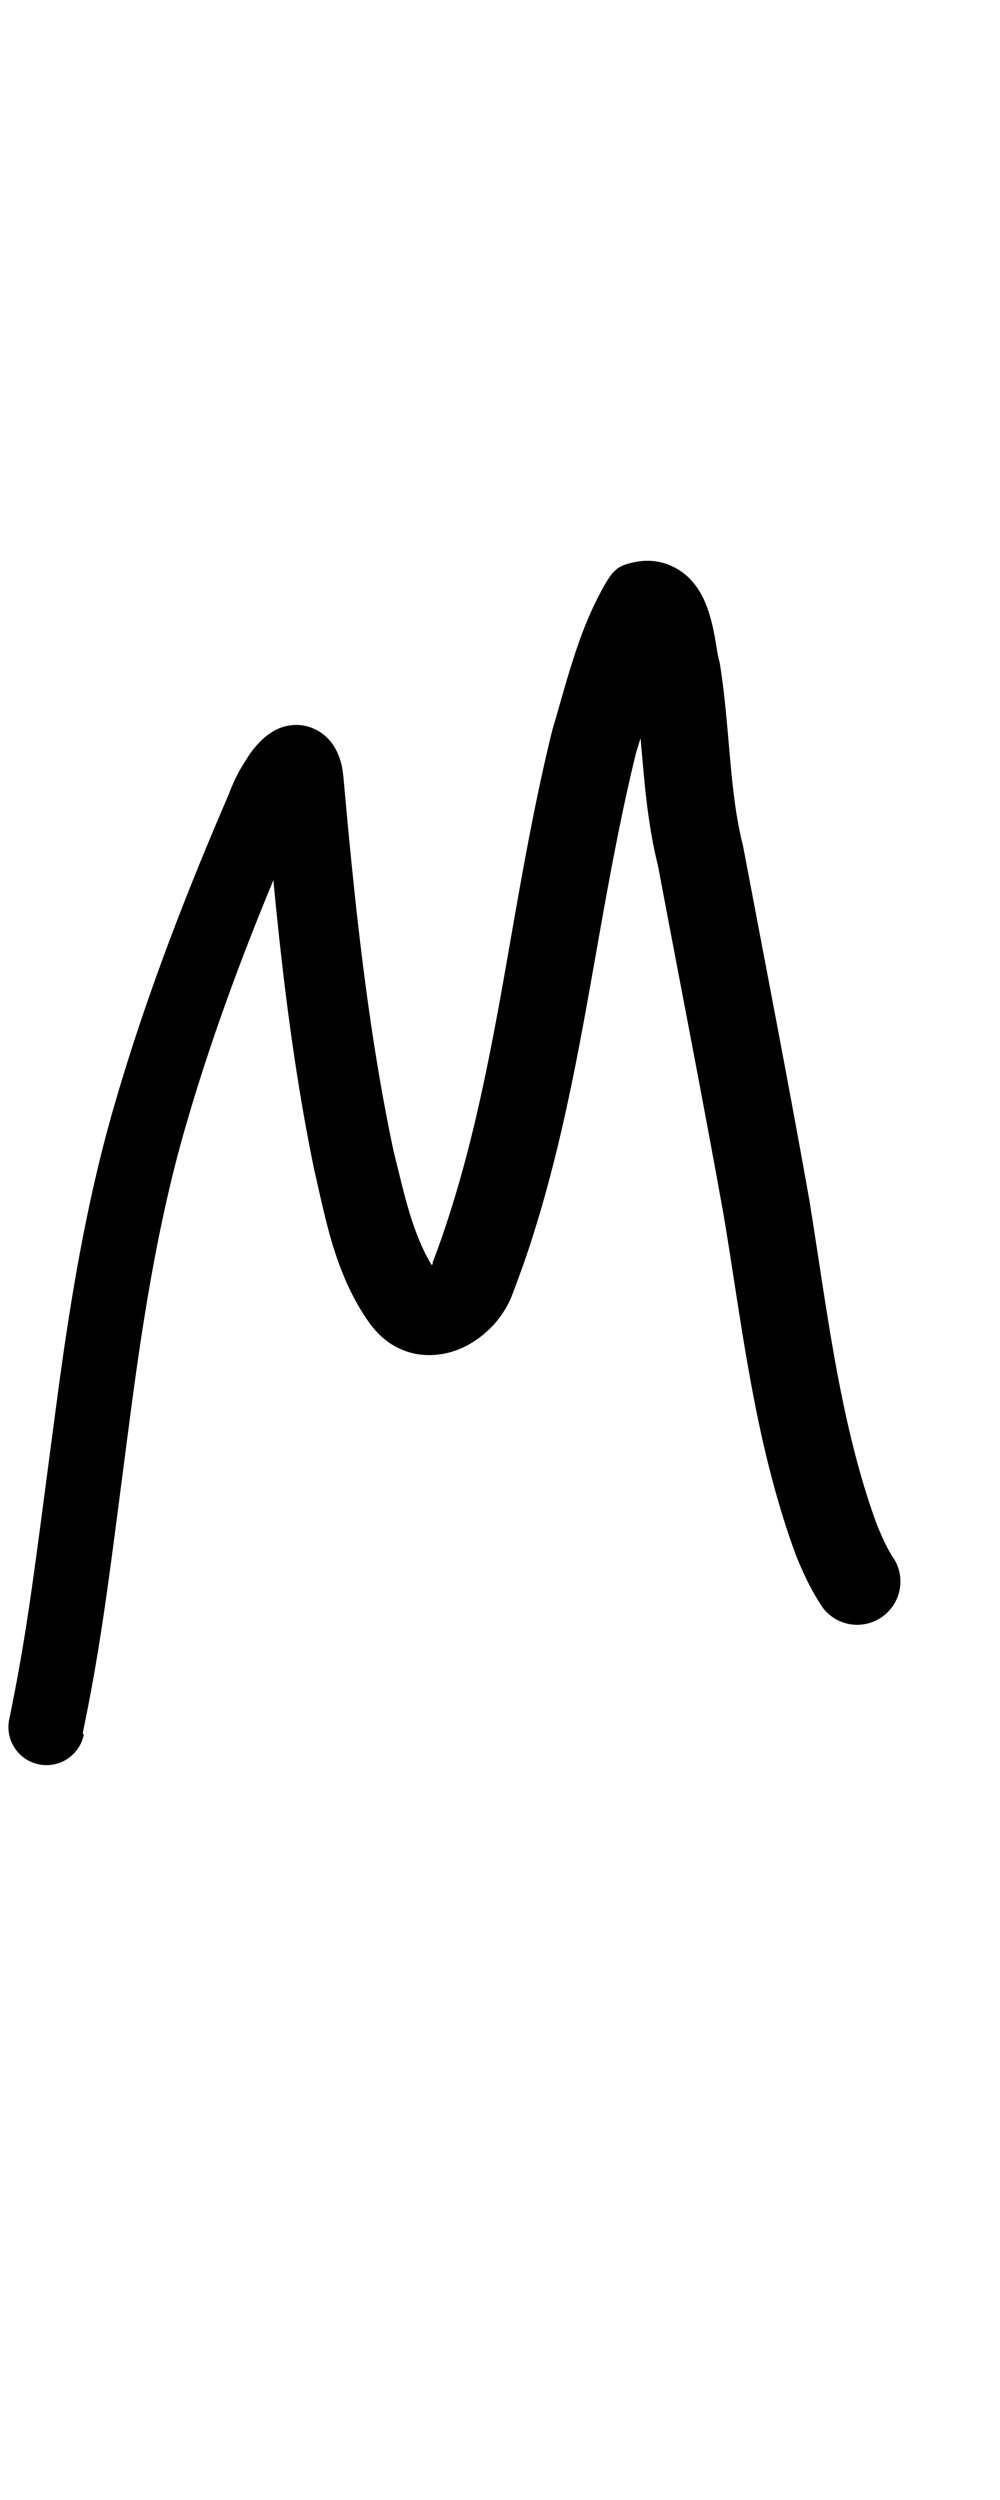 <?xml version="1.0" encoding="UTF-8" standalone="no"?>
<!-- Created with Inkscape (http://www.inkscape.org/) -->

<svg
   width="4mm"
   height="10mm"
   viewBox="0 0 4 10"
   version="1.1"
   id="svg1681"
   inkscape:version="1.2.1 (9c6d41e410, 2022-07-14)"
   sodipodi:docname="upper_m_9.svg"
   inkscape:export-filename="..\..\..\..\Downloads\lower a diff canvas resize 3.0.png"
   inkscape:export-xdpi="96"
   inkscape:export-ydpi="96"
   xmlns:inkscape="http://www.inkscape.org/namespaces/inkscape"
   xmlns:sodipodi="http://sodipodi.sourceforge.net/DTD/sodipodi-0.dtd"
   xmlns="http://www.w3.org/2000/svg"
   xmlns:svg="http://www.w3.org/2000/svg"
   xmlns:rdf="http://www.w3.org/1999/02/22-rdf-syntax-ns#"
   xmlns:cc="http://creativecommons.org/ns#"
   xmlns:dc="http://purl.org/dc/elements/1.1/">
  <defs
     id="defs1675">
    <inkscape:path-effect
       effect="powerstroke"
       id="path-effect678"
       is_visible="true"
       lpeversion="1"
       offset_points="2.045,0.152 | 6.092,0.173"
       not_jump="true"
       sort_points="true"
       interpolator_type="CentripetalCatmullRom"
       interpolator_beta="0.75"
       start_linecap_type="round"
       linejoin_type="spiro"
       miter_limit="4"
       scale_width="1"
       end_linecap_type="round" />
    <inkscape:path-effect
       effect="simplify"
       id="path-effect676"
       is_visible="true"
       lpeversion="1"
       steps="1"
       threshold="0.005"
       smooth_angles="0"
       helper_size="0"
       simplify_individual_paths="false"
       simplify_just_coalesce="false"
       step="1" />
    <inkscape:path-effect
       effect="powerstroke"
       id="path-effect619"
       is_visible="true"
       lpeversion="1"
       offset_points="1.713,0.142 | 6.208,0.165"
       not_jump="true"
       sort_points="true"
       interpolator_type="CentripetalCatmullRom"
       interpolator_beta="0.75"
       start_linecap_type="round"
       linejoin_type="spiro"
       miter_limit="4"
       scale_width="1"
       end_linecap_type="round" />
    <inkscape:path-effect
       effect="simplify"
       id="path-effect617"
       is_visible="true"
       lpeversion="1"
       steps="1"
       threshold="0.005"
       smooth_angles="0"
       helper_size="0"
       simplify_individual_paths="false"
       simplify_just_coalesce="false"
       step="1" />
    <inkscape:path-effect
       effect="powerstroke"
       id="path-effect562"
       is_visible="true"
       lpeversion="1"
       offset_points="1.222,0.13 | 5.495,0.145"
       not_jump="true"
       sort_points="true"
       interpolator_type="CentripetalCatmullRom"
       interpolator_beta="0.75"
       start_linecap_type="round"
       linejoin_type="spiro"
       miter_limit="4"
       scale_width="1"
       end_linecap_type="round" />
    <inkscape:path-effect
       effect="simplify"
       id="path-effect560"
       is_visible="true"
       lpeversion="1"
       steps="1"
       threshold="0.005"
       smooth_angles="0"
       helper_size="0"
       simplify_individual_paths="false"
       simplify_just_coalesce="false"
       step="1" />
    <inkscape:path-effect
       effect="powerstroke"
       id="path-effect507"
       is_visible="true"
       lpeversion="1"
       offset_points="1.918,0.138"
       not_jump="true"
       sort_points="true"
       interpolator_type="CentripetalCatmullRom"
       interpolator_beta="0.75"
       start_linecap_type="round"
       linejoin_type="spiro"
       miter_limit="4"
       scale_width="1"
       end_linecap_type="round" />
    <inkscape:path-effect
       effect="simplify"
       id="path-effect505"
       is_visible="true"
       lpeversion="1"
       steps="1"
       threshold="0.005"
       smooth_angles="0"
       helper_size="0"
       simplify_individual_paths="false"
       simplify_just_coalesce="false"
       step="1" />
    <inkscape:path-effect
       effect="powerstroke"
       id="path-effect454"
       is_visible="true"
       lpeversion="1"
       offset_points="1.576,0.116 | 4.755,0.138"
       not_jump="true"
       sort_points="true"
       interpolator_type="CentripetalCatmullRom"
       interpolator_beta="0.75"
       start_linecap_type="round"
       linejoin_type="spiro"
       miter_limit="4"
       scale_width="1"
       end_linecap_type="round" />
    <inkscape:path-effect
       effect="simplify"
       id="path-effect452"
       is_visible="true"
       lpeversion="1"
       steps="1"
       threshold="0.005"
       smooth_angles="0"
       helper_size="0"
       simplify_individual_paths="false"
       simplify_just_coalesce="false"
       step="1" />
    <inkscape:path-effect
       effect="powerstroke"
       id="path-effect403"
       is_visible="true"
       lpeversion="1"
       offset_points="1.458,0.121 | 5.233,0.151 | 7.773,0.133"
       not_jump="true"
       sort_points="true"
       interpolator_type="CentripetalCatmullRom"
       interpolator_beta="0.75"
       start_linecap_type="round"
       linejoin_type="spiro"
       miter_limit="4"
       scale_width="1"
       end_linecap_type="round" />
    <inkscape:path-effect
       effect="simplify"
       id="path-effect401"
       is_visible="true"
       lpeversion="1"
       steps="1"
       threshold="0.005"
       smooth_angles="0"
       helper_size="0"
       simplify_individual_paths="false"
       simplify_just_coalesce="false"
       step="1" />
    <inkscape:path-effect
       effect="powerstroke"
       id="path-effect354"
       is_visible="true"
       lpeversion="1"
       offset_points="2.277,0.109 | 4.942,0.128"
       not_jump="true"
       sort_points="true"
       interpolator_type="CentripetalCatmullRom"
       interpolator_beta="0.75"
       start_linecap_type="round"
       linejoin_type="spiro"
       miter_limit="4"
       scale_width="1"
       end_linecap_type="round" />
    <inkscape:path-effect
       effect="simplify"
       id="path-effect352"
       is_visible="true"
       lpeversion="1"
       steps="1"
       threshold="0.005"
       smooth_angles="0"
       helper_size="0"
       simplify_individual_paths="false"
       simplify_just_coalesce="false"
       step="1" />
    <inkscape:path-effect
       effect="powerstroke"
       id="path-effect307"
       is_visible="true"
       lpeversion="1"
       offset_points="1.769,0.12 | 5.961,0.1"
       not_jump="true"
       sort_points="true"
       interpolator_type="CentripetalCatmullRom"
       interpolator_beta="0.75"
       start_linecap_type="round"
       linejoin_type="spiro"
       miter_limit="4"
       scale_width="1"
       end_linecap_type="round" />
    <inkscape:path-effect
       effect="simplify"
       id="path-effect305"
       is_visible="true"
       lpeversion="1"
       steps="1"
       threshold="0.005"
       smooth_angles="0"
       helper_size="0"
       simplify_individual_paths="false"
       simplify_just_coalesce="false"
       step="1" />
    <inkscape:path-effect
       effect="powerstroke"
       id="path-effect262"
       is_visible="true"
       lpeversion="1"
       offset_points="1.533,0.167 | 5.589,0.234"
       not_jump="true"
       sort_points="true"
       interpolator_type="CentripetalCatmullRom"
       interpolator_beta="0.75"
       start_linecap_type="round"
       linejoin_type="spiro"
       miter_limit="4"
       scale_width="1"
       end_linecap_type="round" />
    <inkscape:path-effect
       effect="simplify"
       id="path-effect260"
       is_visible="true"
       lpeversion="1"
       steps="1"
       threshold="0.005"
       smooth_angles="0"
       helper_size="0"
       simplify_individual_paths="false"
       simplify_just_coalesce="false"
       step="1" />
    <inkscape:path-effect
       effect="powerstroke"
       id="path-effect106"
       is_visible="true"
       lpeversion="1"
       offset_points="1.688,0.136 | 3.786,0.188"
       not_jump="true"
       sort_points="true"
       interpolator_type="CentripetalCatmullRom"
       interpolator_beta="0.75"
       start_linecap_type="round"
       linejoin_type="spiro"
       miter_limit="4"
       scale_width="1"
       end_linecap_type="round" />
    <inkscape:path-effect
       effect="simplify"
       id="path-effect104"
       is_visible="true"
       lpeversion="1"
       steps="1"
       threshold="0.004"
       smooth_angles="0"
       helper_size="0"
       simplify_individual_paths="false"
       simplify_just_coalesce="false"
       step="1" />
    <inkscape:path-effect
       effect="powerstroke"
       id="path-effect99"
       is_visible="true"
       lpeversion="1"
       offset_points="1.754,0.075 | 8.04,0.104"
       not_jump="true"
       sort_points="true"
       interpolator_type="CentripetalCatmullRom"
       interpolator_beta="0.75"
       start_linecap_type="round"
       linejoin_type="spiro"
       miter_limit="4"
       scale_width="1"
       end_linecap_type="round" />
    <inkscape:path-effect
       effect="simplify"
       id="path-effect97"
       is_visible="true"
       lpeversion="1"
       steps="1"
       threshold="0.004"
       smooth_angles="0"
       helper_size="0"
       simplify_individual_paths="false"
       simplify_just_coalesce="false"
       step="1" />
    <inkscape:path-effect
       effect="powerstroke"
       id="path-effect502"
       is_visible="true"
       lpeversion="1"
       offset_points="3.009,0.216 | 7.36,0.176 | 9.416,0.202"
       not_jump="true"
       sort_points="true"
       interpolator_type="CentripetalCatmullRom"
       interpolator_beta="0.75"
       start_linecap_type="round"
       linejoin_type="spiro"
       miter_limit="4"
       scale_width="1"
       end_linecap_type="round" />
    <inkscape:path-effect
       effect="simplify"
       id="path-effect500"
       is_visible="true"
       lpeversion="1"
       steps="1"
       threshold="0.004"
       smooth_angles="0"
       helper_size="0"
       simplify_individual_paths="false"
       simplify_just_coalesce="false"
       step="1" />
    <inkscape:path-effect
       effect="powerstroke"
       id="path-effect241"
       is_visible="true"
       lpeversion="1"
       offset_points="2.688,0.341"
       not_jump="true"
       sort_points="true"
       interpolator_type="CentripetalCatmullRom"
       interpolator_beta="0.75"
       start_linecap_type="round"
       linejoin_type="spiro"
       miter_limit="4"
       scale_width="1"
       end_linecap_type="round" />
    <inkscape:path-effect
       effect="simplify"
       id="path-effect239"
       is_visible="true"
       lpeversion="1"
       steps="1"
       threshold="0.003"
       smooth_angles="0"
       helper_size="0"
       simplify_individual_paths="false"
       simplify_just_coalesce="false"
       step="1" />
    <inkscape:path-effect
       effect="powerstroke"
       id="path-effect234"
       is_visible="true"
       lpeversion="1"
       offset_points="2.136,0.075"
       not_jump="true"
       sort_points="true"
       interpolator_type="CentripetalCatmullRom"
       interpolator_beta="0.75"
       start_linecap_type="round"
       linejoin_type="spiro"
       miter_limit="4"
       scale_width="1"
       end_linecap_type="round" />
    <inkscape:path-effect
       effect="simplify"
       id="path-effect232"
       is_visible="true"
       lpeversion="1"
       steps="1"
       threshold="0.003"
       smooth_angles="0"
       helper_size="0"
       simplify_individual_paths="false"
       simplify_just_coalesce="false"
       step="1" />
    <inkscape:path-effect
       effect="powerstroke"
       id="path-effect227"
       is_visible="true"
       lpeversion="1"
       offset_points="2.187,0.075"
       not_jump="true"
       sort_points="true"
       interpolator_type="CentripetalCatmullRom"
       interpolator_beta="0.75"
       start_linecap_type="round"
       linejoin_type="spiro"
       miter_limit="4"
       scale_width="1"
       end_linecap_type="round" />
    <inkscape:path-effect
       effect="simplify"
       id="path-effect225"
       is_visible="true"
       lpeversion="1"
       steps="1"
       threshold="0.003"
       smooth_angles="0"
       helper_size="0"
       simplify_individual_paths="false"
       simplify_just_coalesce="false"
       step="1" />
    <inkscape:path-effect
       effect="powerstroke"
       id="path-effect166"
       is_visible="true"
       lpeversion="1"
       offset_points="1.964,0.075"
       not_jump="true"
       sort_points="true"
       interpolator_type="CentripetalCatmullRom"
       interpolator_beta="0.75"
       start_linecap_type="round"
       linejoin_type="spiro"
       miter_limit="4"
       scale_width="1"
       end_linecap_type="round" />
    <inkscape:path-effect
       effect="simplify"
       id="path-effect164"
       is_visible="true"
       lpeversion="1"
       steps="1"
       threshold="0.003"
       smooth_angles="0"
       helper_size="0"
       simplify_individual_paths="false"
       simplify_just_coalesce="false"
       step="1" />
    <inkscape:path-effect
       effect="powerstroke"
       id="path-effect159"
       is_visible="true"
       lpeversion="1"
       offset_points="2.261,0.075"
       not_jump="true"
       sort_points="true"
       interpolator_type="CentripetalCatmullRom"
       interpolator_beta="0.75"
       start_linecap_type="round"
       linejoin_type="spiro"
       miter_limit="4"
       scale_width="1"
       end_linecap_type="round" />
    <inkscape:path-effect
       effect="simplify"
       id="path-effect157"
       is_visible="true"
       lpeversion="1"
       steps="1"
       threshold="0.003"
       smooth_angles="0"
       helper_size="0"
       simplify_individual_paths="false"
       simplify_just_coalesce="false"
       step="1" />
    <inkscape:path-effect
       effect="powerstroke"
       id="path-effect152"
       is_visible="true"
       lpeversion="1"
       offset_points="2.827,0.075"
       not_jump="true"
       sort_points="true"
       interpolator_type="CentripetalCatmullRom"
       interpolator_beta="0.75"
       start_linecap_type="round"
       linejoin_type="spiro"
       miter_limit="4"
       scale_width="1"
       end_linecap_type="round" />
    <inkscape:path-effect
       effect="simplify"
       id="path-effect150"
       is_visible="true"
       lpeversion="1"
       steps="1"
       threshold="0.003"
       smooth_angles="0"
       helper_size="0"
       simplify_individual_paths="false"
       simplify_just_coalesce="false"
       step="1" />
    <inkscape:path-effect
       effect="powerstroke"
       id="path-effect145"
       is_visible="true"
       lpeversion="1"
       offset_points="3.837,0.075"
       not_jump="true"
       sort_points="true"
       interpolator_type="CentripetalCatmullRom"
       interpolator_beta="0.75"
       start_linecap_type="round"
       linejoin_type="spiro"
       miter_limit="4"
       scale_width="1"
       end_linecap_type="round" />
    <inkscape:path-effect
       effect="simplify"
       id="path-effect143"
       is_visible="true"
       lpeversion="1"
       steps="1"
       threshold="0.003"
       smooth_angles="0"
       helper_size="0"
       simplify_individual_paths="false"
       simplify_just_coalesce="false"
       step="1" />
    <inkscape:path-effect
       effect="powerstroke"
       id="path-effect138"
       is_visible="true"
       lpeversion="1"
       offset_points="2.688,0.075"
       not_jump="true"
       sort_points="true"
       interpolator_type="CentripetalCatmullRom"
       interpolator_beta="0.75"
       start_linecap_type="round"
       linejoin_type="spiro"
       miter_limit="4"
       scale_width="1"
       end_linecap_type="round" />
    <inkscape:path-effect
       effect="simplify"
       id="path-effect136"
       is_visible="true"
       lpeversion="1"
       steps="1"
       threshold="0.003"
       smooth_angles="0"
       helper_size="0"
       simplify_individual_paths="false"
       simplify_just_coalesce="false"
       step="1" />
    <inkscape:path-effect
       effect="powerstroke"
       id="path-effect131"
       is_visible="true"
       lpeversion="1"
       offset_points="1.994,0.075"
       not_jump="true"
       sort_points="true"
       interpolator_type="CentripetalCatmullRom"
       interpolator_beta="0.75"
       start_linecap_type="round"
       linejoin_type="spiro"
       miter_limit="4"
       scale_width="1"
       end_linecap_type="round" />
    <inkscape:path-effect
       effect="simplify"
       id="path-effect129"
       is_visible="true"
       lpeversion="1"
       steps="1"
       threshold="0.003"
       smooth_angles="0"
       helper_size="0"
       simplify_individual_paths="false"
       simplify_just_coalesce="false"
       step="1" />
  </defs>
  <sodipodi:namedview
     id="base"
     pagecolor="#ffffff"
     bordercolor="#666666"
     borderopacity="1.0"
     inkscape:pageopacity="0.0"
     inkscape:pageshadow="2"
     inkscape:zoom="11.2"
     inkscape:cx="-1.3839286"
     inkscape:cy="14.910714"
     inkscape:document-units="mm"
     inkscape:current-layer="layer1"
     showgrid="false"
     fit-margin-top="0"
     fit-margin-left="0"
     fit-margin-right="0"
     fit-margin-bottom="0"
     inkscape:window-width="1920"
     inkscape:window-height="1057"
     inkscape:window-x="1072"
     inkscape:window-y="321"
     inkscape:window-maximized="1"
     showguides="true"
     inkscape:guide-bbox="true"
     inkscape:snap-bbox="true"
     inkscape:bbox-nodes="true"
     inkscape:snap-nodes="false"
     inkscape:snap-others="false"
     inkscape:snap-page="true"
     inkscape:snap-grids="false"
     inkscape:snap-to-guides="false"
     inkscape:snap-global="false"
     inkscape:pagecheckerboard="0"
     inkscape:showpageshadow="2"
     inkscape:deskcolor="#d1d1d1">
    <sodipodi:guide
       position="-6.181,9.499"
       orientation="0,1"
       id="guide816"
       inkscape:locked="false" />
    <sodipodi:guide
       position="-4.41,10.647"
       orientation="0,1"
       id="guide818"
       inkscape:locked="false" />
    <sodipodi:guide
       position="2.76,11.096"
       orientation="1,0"
       id="guide820"
       inkscape:locked="false" />
    <sodipodi:guide
       position="3.657,10.942"
       orientation="1,0"
       id="guide822"
       inkscape:locked="false" />
    <sodipodi:guide
       position="-0.052,9.749"
       orientation="1,0"
       id="guide1853"
       inkscape:locked="false" />
    <sodipodi:guide
       position="-2.372,3.018"
       orientation="0,1"
       id="guide1855"
       inkscape:locked="false" />
  </sodipodi:namedview>
  <g
     inkscape:label="Layer 1"
     inkscape:groupmode="layer"
     id="layer1"
     transform="translate(17.028,-147.229)">
    <path
       d="m -16.697,154.161 c 0.077,-0.371 0.105,-0.621 0.185,-1.232 0.047,-0.359 0.108,-0.784 0.225,-1.189 0.118,-0.409 0.273,-0.814 0.453,-1.226 0.002,-0.005 0.004,-0.01 0.006,-0.014 0.001,-0.003 0.003,-0.008 0.006,-0.013 0.004,-0.009 0.009,-0.019 0.015,-0.029 0.006,-0.01 0.012,-0.021 0.018,-0.029 0.006,-0.009 0.011,-0.015 0.015,-0.019 0.003,-0.003 0.004,-0.002 -0.008,0.006 -0.005,0.003 -0.016,0.01 -0.032,0.014 -0.017,0.004 -0.04,0.006 -0.066,-3.4e-4 -0.027,-0.007 -0.047,-0.021 -0.062,-0.035 -0.013,-0.013 -0.02,-0.026 -0.023,-0.033 -0.003,-0.007 -0.004,-0.01 -0.004,-0.01 -4.1e-5,3.6e-4 5.1e-4,0.004 9.24e-4,0.01 0.039,0.479 0.088,1.017 0.196,1.542 0.021,0.091 0.044,0.203 0.075,0.306 0.032,0.103 0.076,0.214 0.151,0.317 0.023,0.03 0.049,0.056 0.079,0.076 0.031,0.02 0.064,0.034 0.098,0.041 0.034,0.007 0.067,0.007 0.099,0.003 0.031,-0.004 0.06,-0.013 0.086,-0.024 0.051,-0.022 0.096,-0.057 0.132,-0.096 0.033,-0.037 0.062,-0.083 0.079,-0.135 0.025,-0.065 0.048,-0.13 0.069,-0.195 0.092,-0.285 0.155,-0.576 0.213,-0.891 0.062,-0.337 0.122,-0.72 0.208,-1.068 0.027,-0.085 0.052,-0.18 0.081,-0.269 0.028,-0.086 0.059,-0.164 0.1,-0.234 l -0.119,0.084 c -0.014,0.003 -0.035,0.003 -0.057,-0.006 -0.011,-0.004 -0.02,-0.009 -0.027,-0.014 -0.007,-0.005 -0.013,-0.01 -0.016,-0.014 -0.007,-0.008 -0.008,-0.012 -0.008,-0.01 8.13e-4,0.002 0.003,0.007 0.005,0.015 0.005,0.019 0.01,0.042 0.015,0.073 0.002,0.014 0.005,0.031 0.008,0.046 0.002,0.012 0.005,0.026 0.009,0.041 0.018,0.113 0.025,0.226 0.037,0.352 0.011,0.125 0.026,0.258 0.059,0.39 0.096,0.51 0.177,0.922 0.262,1.394 0.038,0.226 0.069,0.455 0.11,0.676 0.045,0.245 0.1,0.471 0.18,0.689 0.038,0.094 0.072,0.158 0.11,0.213 a 0.173,0.173 90 0 0 0.284,-0.196 c -0.02,-0.029 -0.042,-0.07 -0.071,-0.142 -0.069,-0.188 -0.119,-0.394 -0.162,-0.627 -0.039,-0.211 -0.07,-0.437 -0.108,-0.672 -0.085,-0.477 -0.167,-0.897 -0.263,-1.405 -6.41e-4,-0.003 -0.001,-0.007 -0.002,-0.01 -0.027,-0.107 -0.04,-0.218 -0.051,-0.342 -0.011,-0.118 -0.02,-0.252 -0.041,-0.383 -9.92e-4,-0.006 -0.002,-0.012 -0.004,-0.018 -9.17e-4,-0.003 -0.002,-0.01 -0.005,-0.022 -0.002,-0.012 -0.004,-0.025 -0.007,-0.041 -0.005,-0.03 -0.012,-0.072 -0.024,-0.112 -0.006,-0.021 -0.014,-0.043 -0.024,-0.066 -0.011,-0.023 -0.026,-0.05 -0.048,-0.074 -0.011,-0.013 -0.025,-0.026 -0.041,-0.037 -0.016,-0.012 -0.035,-0.022 -0.056,-0.03 -0.043,-0.016 -0.087,-0.018 -0.128,-0.01 -0.025,0.005 -0.05,0.011 -0.071,0.025 -0.021,0.015 -0.035,0.036 -0.048,0.058 -0.059,0.101 -0.099,0.206 -0.13,0.303 -0.033,0.102 -0.058,0.198 -0.084,0.284 -0.092,0.371 -0.154,0.775 -0.213,1.098 -0.057,0.31 -0.116,0.584 -0.201,0.848 -0.02,0.062 -0.041,0.123 -0.064,0.183 -4.2e-4,0.001 -7.82e-4,0.002 -9.31e-4,0.003 -1.49e-4,0.001 -1.14e-4,0.002 -1.87e-4,0.004 -7.2e-5,0.001 -2.93e-4,0.002 -8.56e-4,0.003 -5.62e-4,0.001 -0.002,0.002 -0.002,0.003 3.16e-4,-2.5e-4 -0.002,0.007 -0.007,0.013 -0.006,0.008 -0.011,0.01 -0.013,0.012 -5.98e-4,4.5e-4 4.1e-4,5e-5 0.004,-2.4e-4 0.003,-3e-4 0.009,-3.6e-4 0.016,0.001 0.007,0.002 0.014,0.005 0.019,0.008 0.005,0.004 0.007,0.007 0.007,0.007 -0.044,-0.059 -0.077,-0.131 -0.105,-0.215 -0.029,-0.088 -0.049,-0.179 -0.074,-0.278 -0.106,-0.498 -0.158,-1.017 -0.201,-1.497 -0.002,-0.016 -0.004,-0.033 -0.007,-0.048 -0.004,-0.016 -0.009,-0.033 -0.017,-0.051 -0.008,-0.018 -0.02,-0.039 -0.04,-0.059 -0.021,-0.021 -0.048,-0.038 -0.081,-0.047 -0.033,-0.009 -0.064,-0.006 -0.088,-6e-5 -0.024,0.006 -0.043,0.016 -0.056,0.025 -0.027,0.017 -0.047,0.038 -0.06,0.053 -0.015,0.017 -0.028,0.035 -0.038,0.052 -0.011,0.017 -0.022,0.035 -0.031,0.051 -0.009,0.017 -0.017,0.033 -0.024,0.049 -0.004,0.01 -0.009,0.02 -0.012,0.029 -0.001,0.004 -0.003,0.007 -0.004,0.011 -0.181,0.419 -0.34,0.834 -0.462,1.258 -0.124,0.43 -0.188,0.875 -0.235,1.234 -0.082,0.616 -0.108,0.851 -0.182,1.21 a 0.152,0.152 90 0 0 0.298,0.062 z"
       id="path-1"
       inkscape:path-effect="#path-effect676;#path-effect678"
       inkscape:original-d="m -16.845599,154.13051 c 0.109514,-0.51158 0.148777,-1.03846 0.23042,-1.55589 0.05889,-0.37325 0.09571,-0.56427 0.202489,-0.94552 0.03483,-0.12434 0.07849,-0.24609 0.121494,-0.36785 0.07305,-0.20685 0.179775,-0.49088 0.272314,-0.70301 0.02935,-0.0673 0.09131,-0.22614 0.163388,-0.28556 0.05858,-0.0483 0.05242,0.25985 0.08519,0.53298 0.03047,0.25401 0.161567,1.60849 0.432909,1.66923 0.166415,0.0373 0.228459,-0.20666 0.262539,-0.31117 0.205324,-0.62966 0.261655,-1.29564 0.414754,-1.93791 0.01867,-0.0783 0.174101,-0.62569 0.234609,-0.59783 0.125222,0.0576 0.139272,0.69137 0.159199,0.80383 0.02297,0.12965 0.04963,0.25862 0.07401,0.38802 0.191939,1.01868 0.07268,0.40086 0.195508,1.03217 0.0774,0.39782 0.17466,1.37769 0.404979,1.70956"
       style="fill:#000000;fill-rule:nonzero;stroke:none" />
  </g>
</svg>
